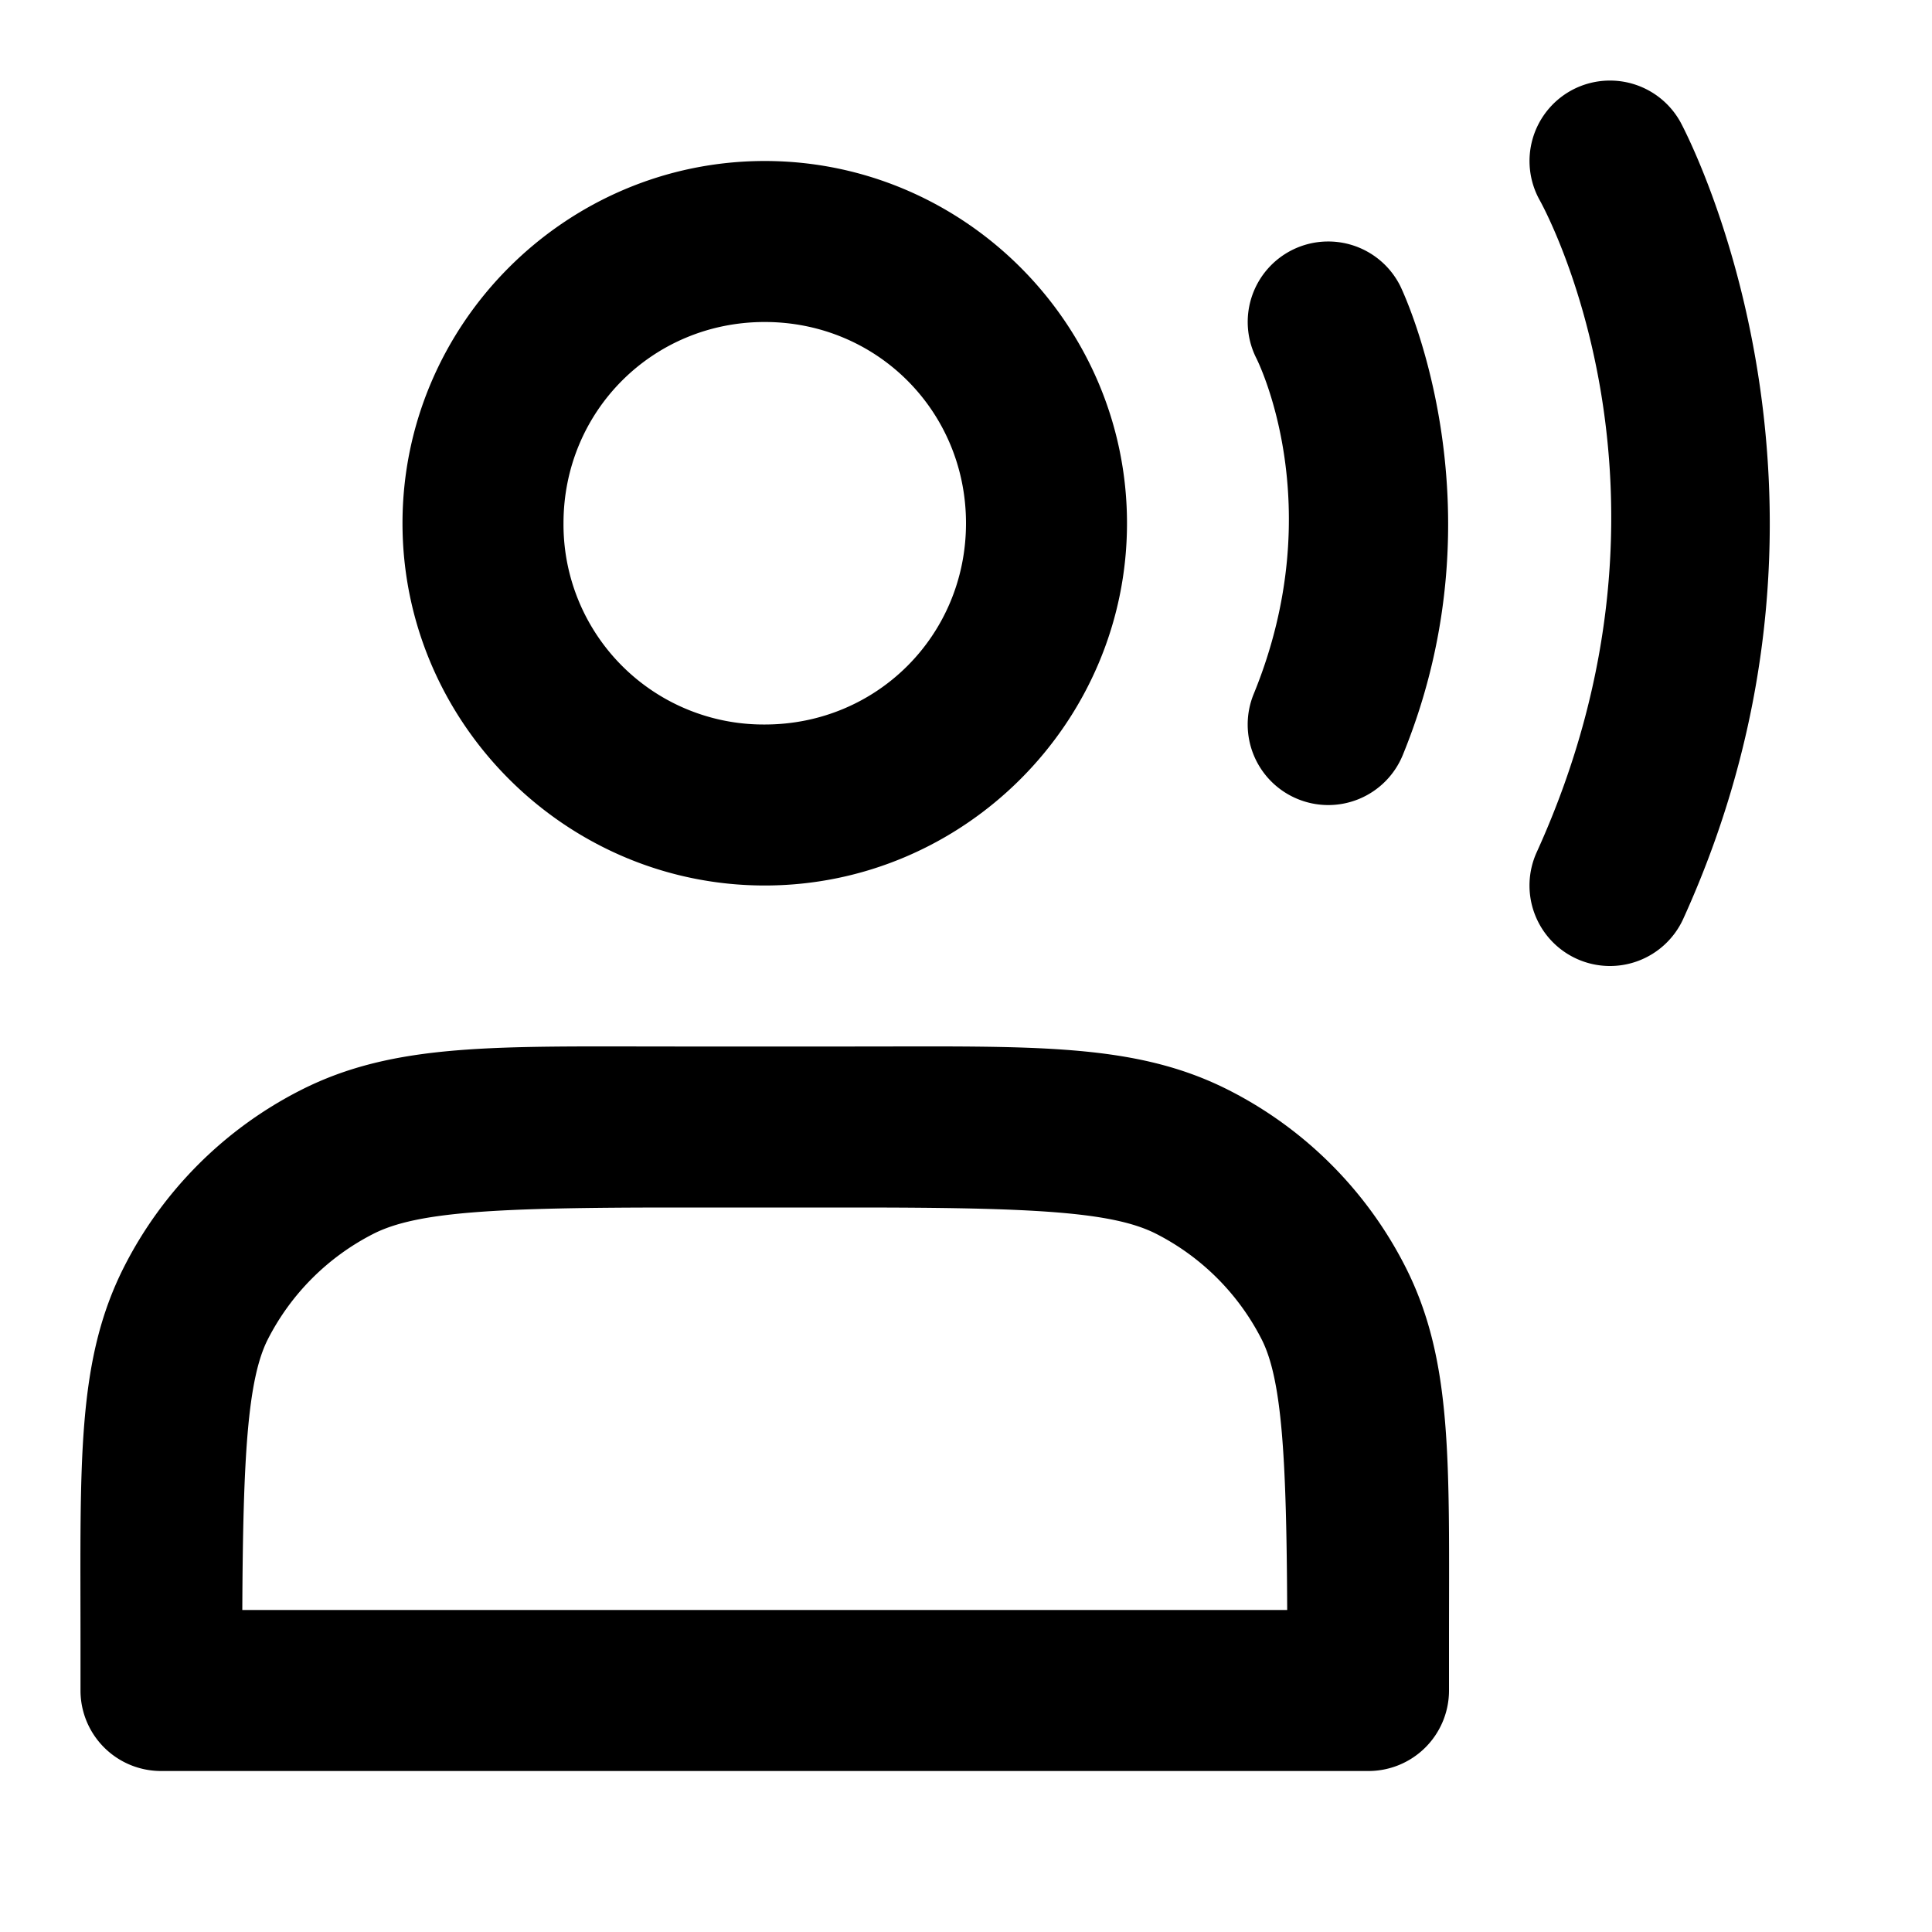<svg xmlns="http://www.w3.org/2000/svg" width="48" height="48" viewBox="0 0 48 48"><path d="M40.033 2.002a2 2 0 0 0-1.004.25 2 2 0 0 0-.777 2.719s4.05 7.132-.072 16.2a2 2 0 0 0 .992 2.65 2 2 0 0 0 2.648-.993c4.878-10.731-.072-19.799-.072-19.799a2 2 0 0 0-1.715-1.027zM19 4c-4.947 0-9 4.053-9 9s4.053 9 9 9 9-4.053 9-9-4.053-9-9-9zm13.97 2a2 2 0 0 0-.865.21 2 2 0 0 0-.894 2.685s1.866 3.634-.063 8.347a2 2 0 0 0 1.094 2.61 2 2 0 0 0 2.61-1.094c2.571-6.286-.063-11.653-.063-11.653A2 2 0 0 0 32.971 6zM19 8c2.785 0 5 2.215 5 5s-2.215 5-5 5a4.97 4.97 0 0 1-5-5c0-2.785 2.215-5 5-5zm-2.2 18c-4.48 0-6.999-.103-9.34 1.09a10 10 0 0 0-4.37 4.37C1.897 33.802 2 36.32 2 40.8V42a2 2 0 0 0 2 2h30a2 2 0 0 0 2-2v-1.2c0-4.48.103-6.999-1.09-9.34a10 10 0 0 0-4.37-4.37C28.198 25.897 25.68 26 21.2 26zm0 4h4.4c4.48 0 6.442.103 7.525.654a6 6 0 0 1 2.62 2.621c.508.997.618 2.96.635 6.725H6.02c.017-3.765.127-5.728.634-6.725a6 6 0 0 1 2.621-2.62c1.083-.552 3.045-.655 7.526-.655z"/></svg>